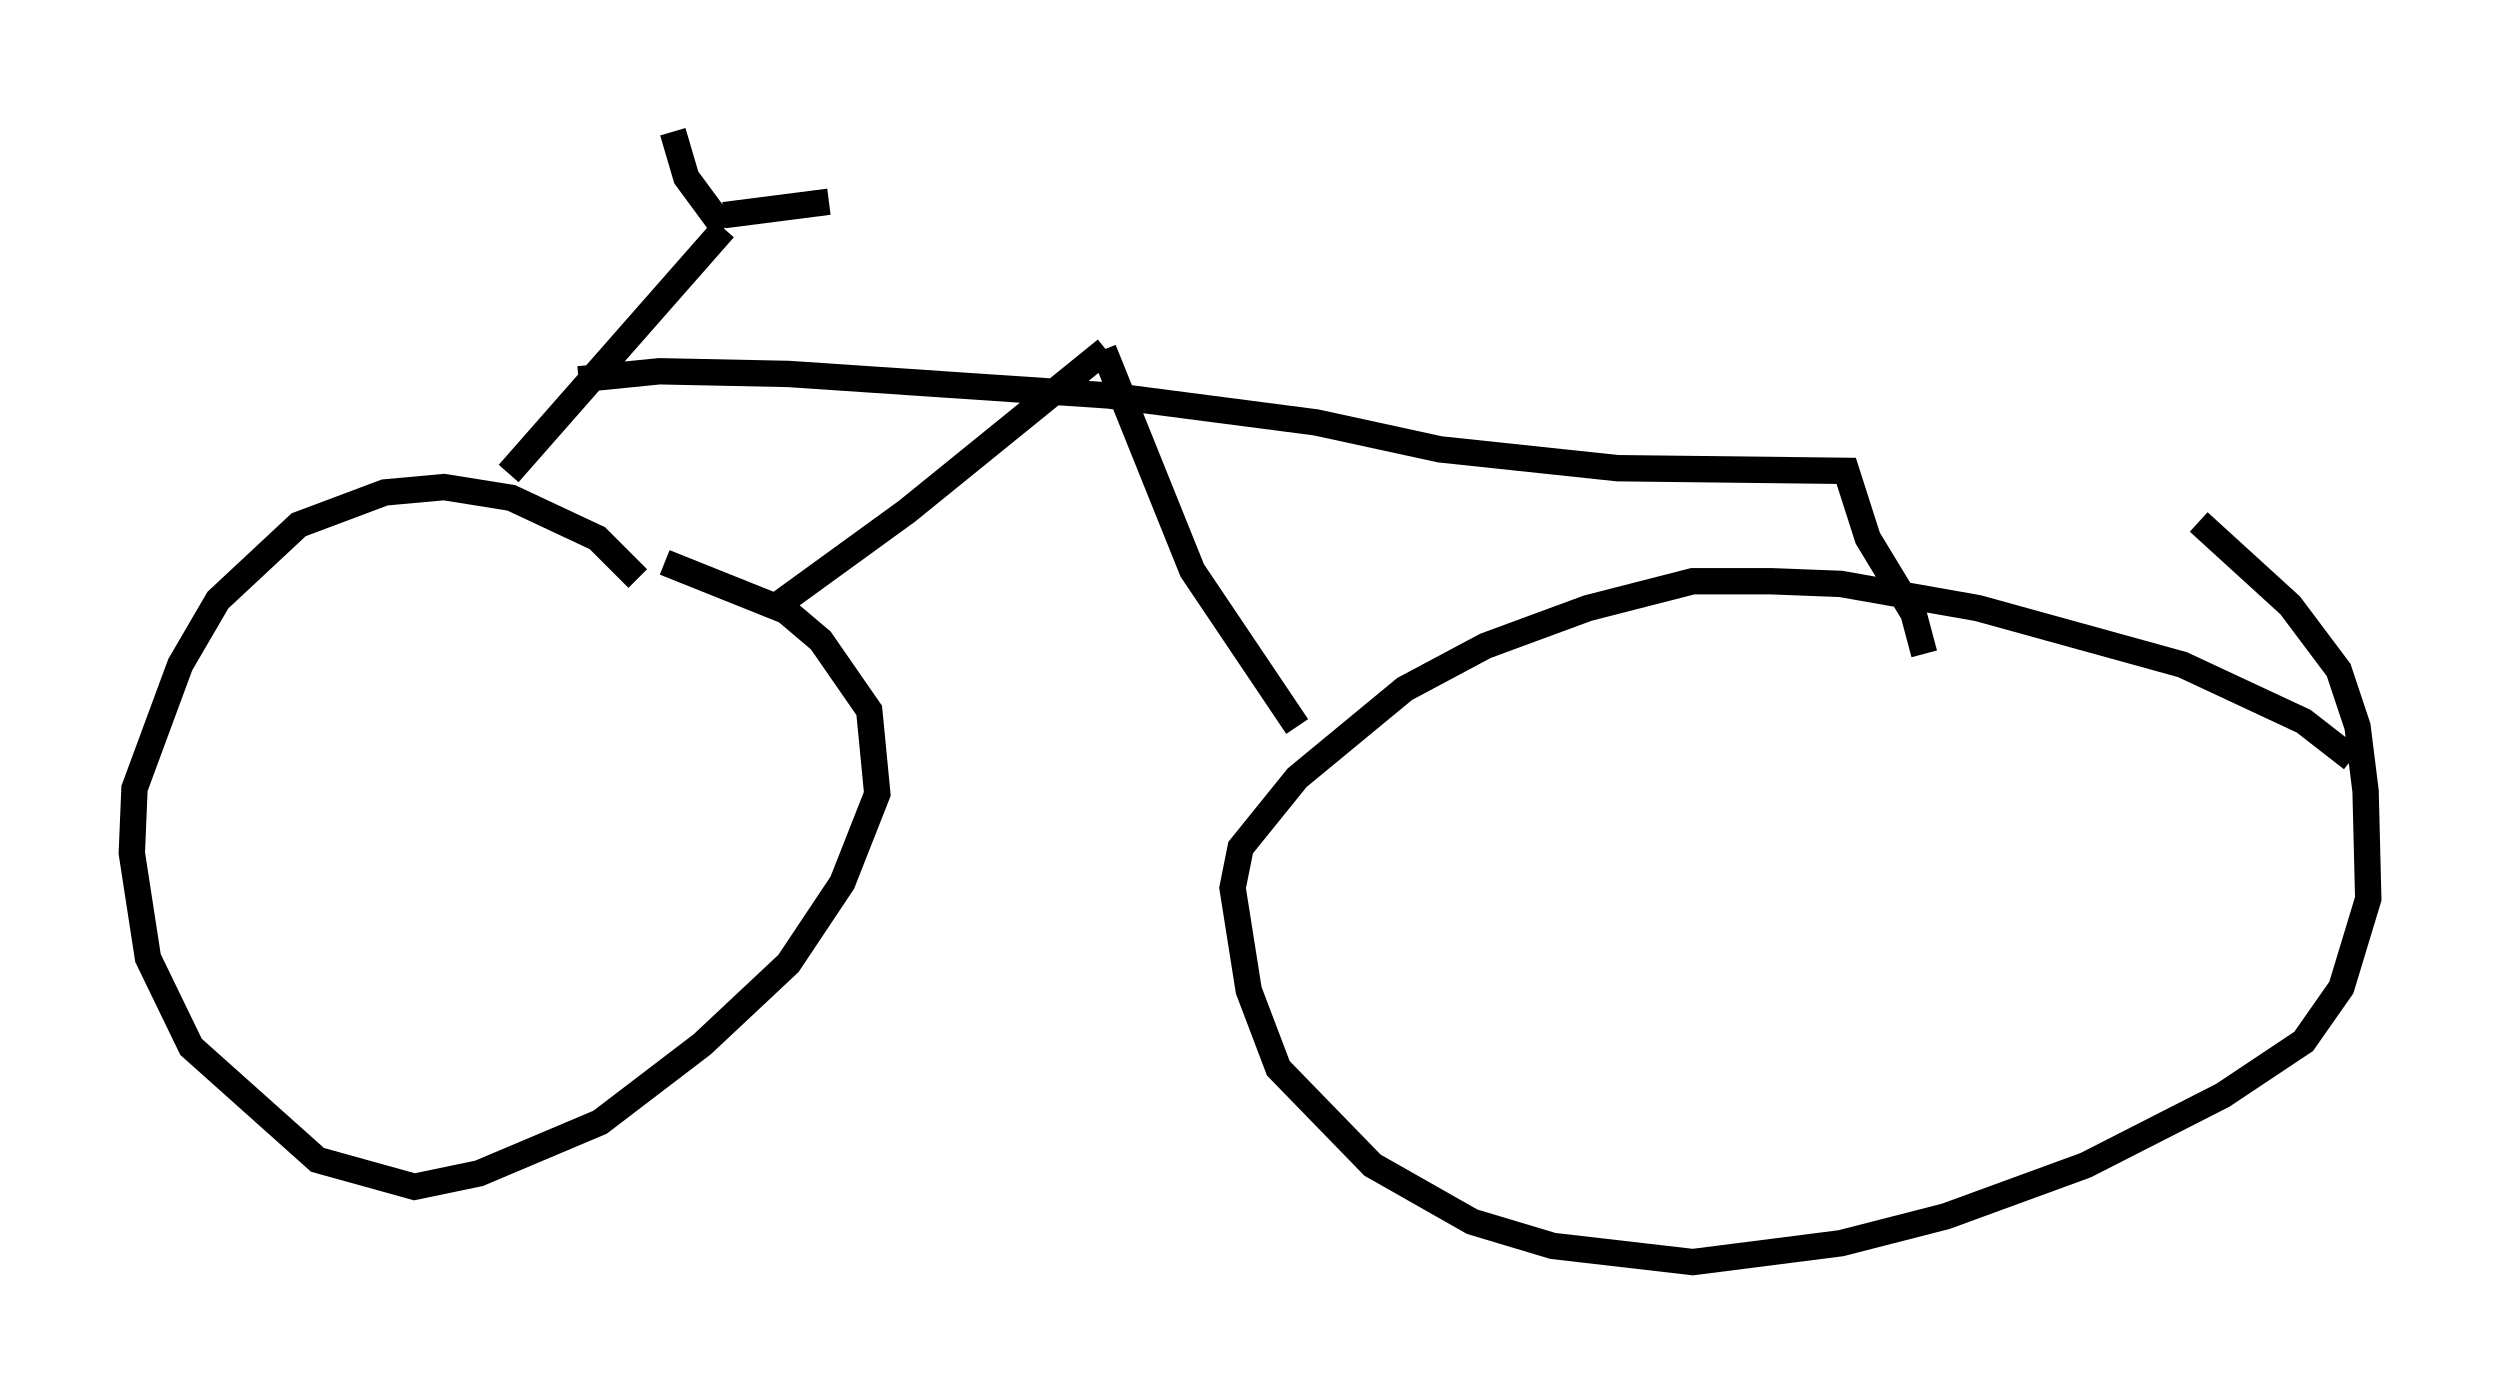 <?xml version="1.0" encoding="utf-8" ?>
<svg baseProfile="full" height="52.875" version="1.1" width="94.832" xmlns="http://www.w3.org/2000/svg" xmlns:ev="http://www.w3.org/2001/xml-events" xmlns:xlink="http://www.w3.org/1999/xlink"><defs /><rect fill="white" height="52.875" width="94.832" x="0" y="0" /><path d="M25.315, 23.988 m-1.123, -2.042 l-1.531, -1.531 -3.267, -1.531 l-2.552, -0.408 -2.246, 0.204 l-3.267, 1.225 -3.063, 2.858 l-1.429, 2.45 -1.735, 4.696 l-0.102, 2.45 0.613, 3.981 l1.633, 3.369 4.798, 4.288 l3.675, 1.021 2.45, -0.51 l4.594, -1.94 3.879, -2.96 l3.267, -3.063 2.042, -3.063 l1.327, -3.369 -0.306, -3.165 l-1.838, -2.654 -1.327, -1.123 l-4.594, -1.838 m64.007, 7.452 l-1.838, -1.429 -4.594, -2.144 l-7.758, -2.144 -5.206, -0.919 l-2.654, -0.102 -2.96, 0.0 l-3.981, 1.021 -3.879, 1.429 l-3.063, 1.633 -4.083, 3.369 l-2.144, 2.654 -0.306, 1.531 l0.613, 3.879 1.123, 2.96 l3.573, 3.675 3.777, 2.144 l3.063, 0.919 5.308, 0.613 l5.615, -0.715 3.981, -1.021 l5.308, -1.94 5.206, -2.654 l3.063, -2.042 1.429, -2.042 l1.021, -3.369 -0.102, -4.083 l-0.306, -2.45 -0.715, -2.144 l-1.838, -2.45 -3.471, -3.165 m-64.109, -1.838 l8.167, -9.29 m0.0, 0.0 l-1.429, -1.94 -0.51, -1.735 m1.94, 3.165 l3.981, -0.51 m-9.494, 6.738 l3.063, -0.306 4.9, 0.102 l12.148, 0.817 7.861, 1.021 l4.696, 1.021 6.738, 0.715 l8.677, 0.102 0.817, 2.552 l1.735, 2.858 0.408, 1.531 m-43.794, -1.633 l5.206, -3.777 7.554, -6.125 m-0.102, 0.0 l3.369, 8.371 3.981, 5.921 " fill="none" stroke="black" stroke-width="1" /></svg>